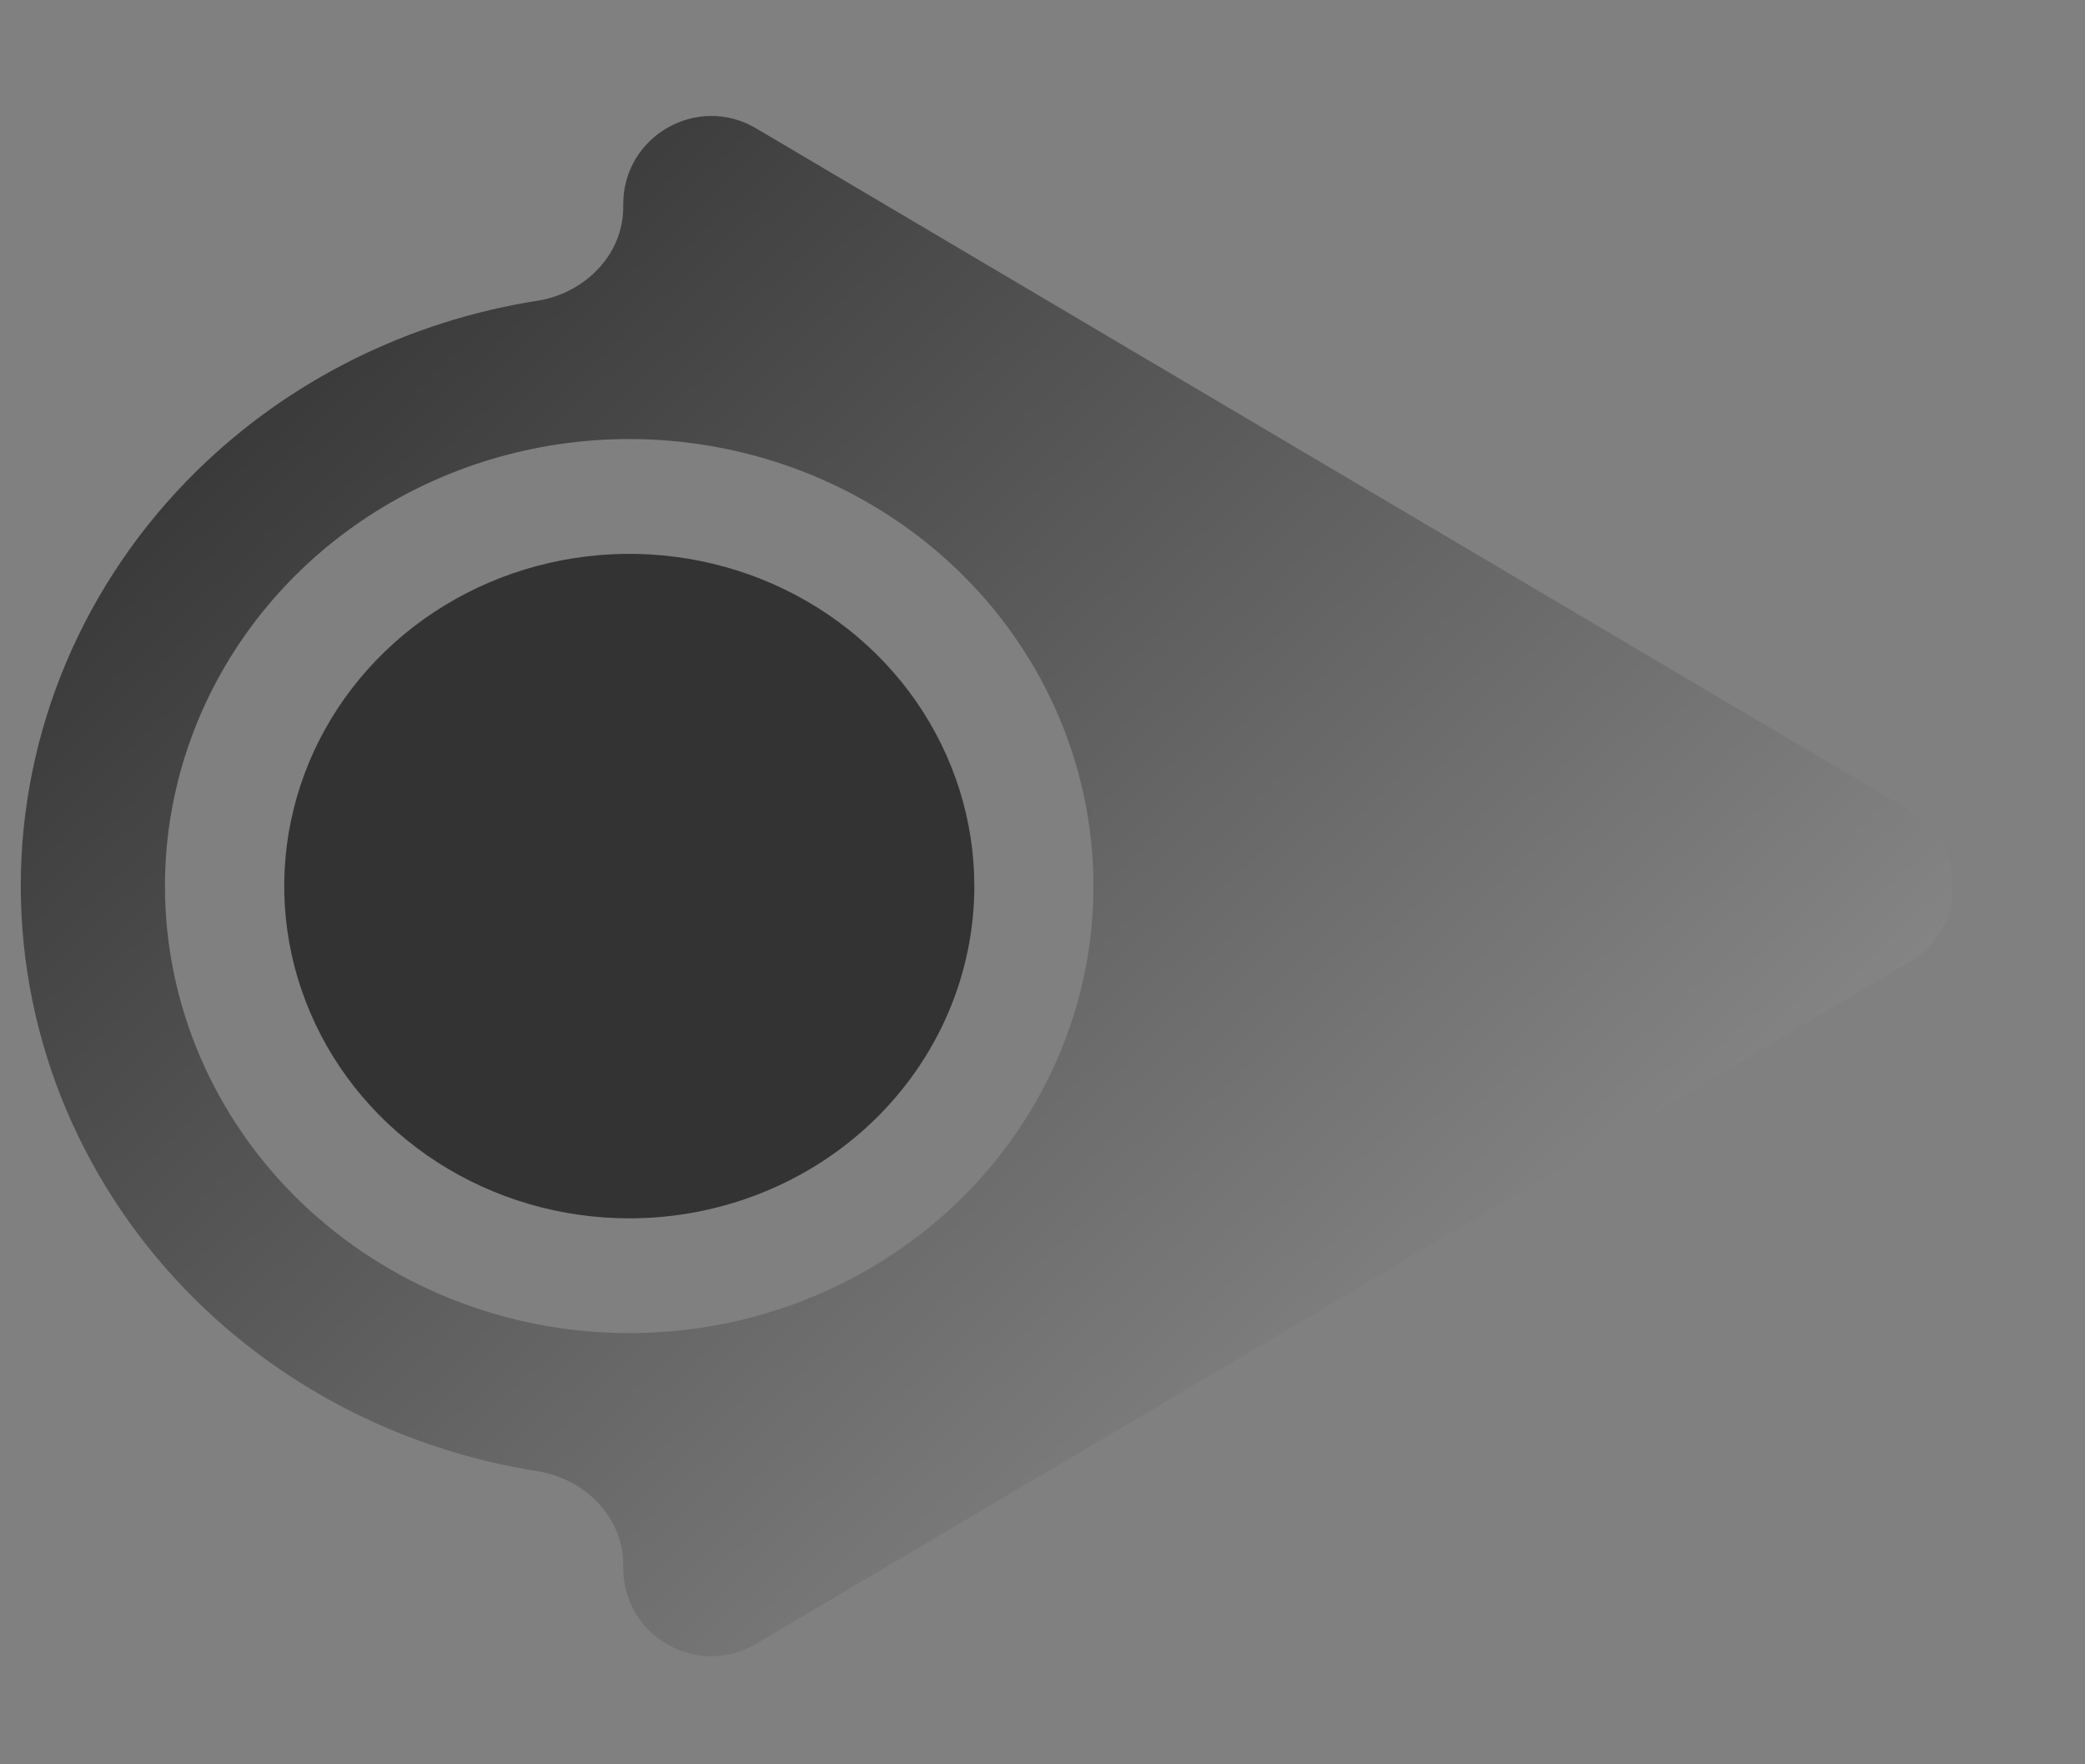 <svg width="26" height="22" viewBox="0 0 26 22" fill="none" xmlns="http://www.w3.org/2000/svg">
<rect x="0" y="0" width="26" height="22" fill="#808080" stroke="none"/>
<g clip-path="url(#clip0_40_308)">
<path d="M12.15 11.049C12.15 10.23 11.897 9.429 11.425 8.747C10.952 8.066 10.28 7.535 9.493 7.221C8.707 6.908 7.842 6.826 7.007 6.986C6.173 7.146 5.406 7.54 4.804 8.12C4.203 8.699 3.793 9.437 3.627 10.241C3.461 11.044 3.546 11.877 3.872 12.634C4.197 13.392 4.749 14.039 5.456 14.494C6.164 14.949 6.996 15.192 7.847 15.192C8.988 15.192 10.082 14.756 10.889 13.979C11.696 13.202 12.15 12.148 12.15 11.049Z" fill="#333333"/>
<path d="M23.812 11.994C24.531 11.569 24.531 10.529 23.812 10.104L9.428 1.6C8.696 1.168 7.772 1.695 7.772 2.545V2.581C7.772 3.178 7.292 3.657 6.702 3.75C5.094 4.002 3.601 4.742 2.449 5.876C1.045 7.258 0.259 9.114 0.259 11.047C0.259 12.981 1.045 14.837 2.449 16.219C3.601 17.352 5.094 18.092 6.702 18.345C7.292 18.437 7.772 18.917 7.772 19.514V19.553C7.772 20.403 8.696 20.93 9.428 20.498L23.812 11.994ZM2.057 11.049C2.057 9.947 2.397 8.869 3.033 7.952C3.669 7.035 4.573 6.321 5.631 5.899C6.689 5.477 7.853 5.367 8.976 5.582C10.099 5.797 11.13 6.328 11.94 7.107C12.75 7.887 13.301 8.88 13.524 9.962C13.748 11.043 13.633 12.164 13.195 13.182C12.757 14.201 12.015 15.072 11.063 15.684C10.111 16.297 8.992 16.623 7.847 16.623C7.086 16.623 6.333 16.479 5.631 16.199C4.929 15.919 4.291 15.508 3.753 14.991C2.667 13.945 2.057 12.527 2.057 11.049Z" fill="url(#paint0_linear_40_308)"/>
</g>
<defs>
<linearGradient id="paint0_linear_40_308" x1="5.368" y1="0.576" x2="41.865" y2="38.984" gradientUnits="userSpaceOnUse">
<stop stop-color="#333333"/>
<stop offset="1" stop-color="white"/>
</linearGradient>
<clipPath id="clip0_40_308">
<rect x="0.168" y="0.621" width="25.242" height="20.852" fill="white"/>
</clipPath>
</defs>
</svg>
